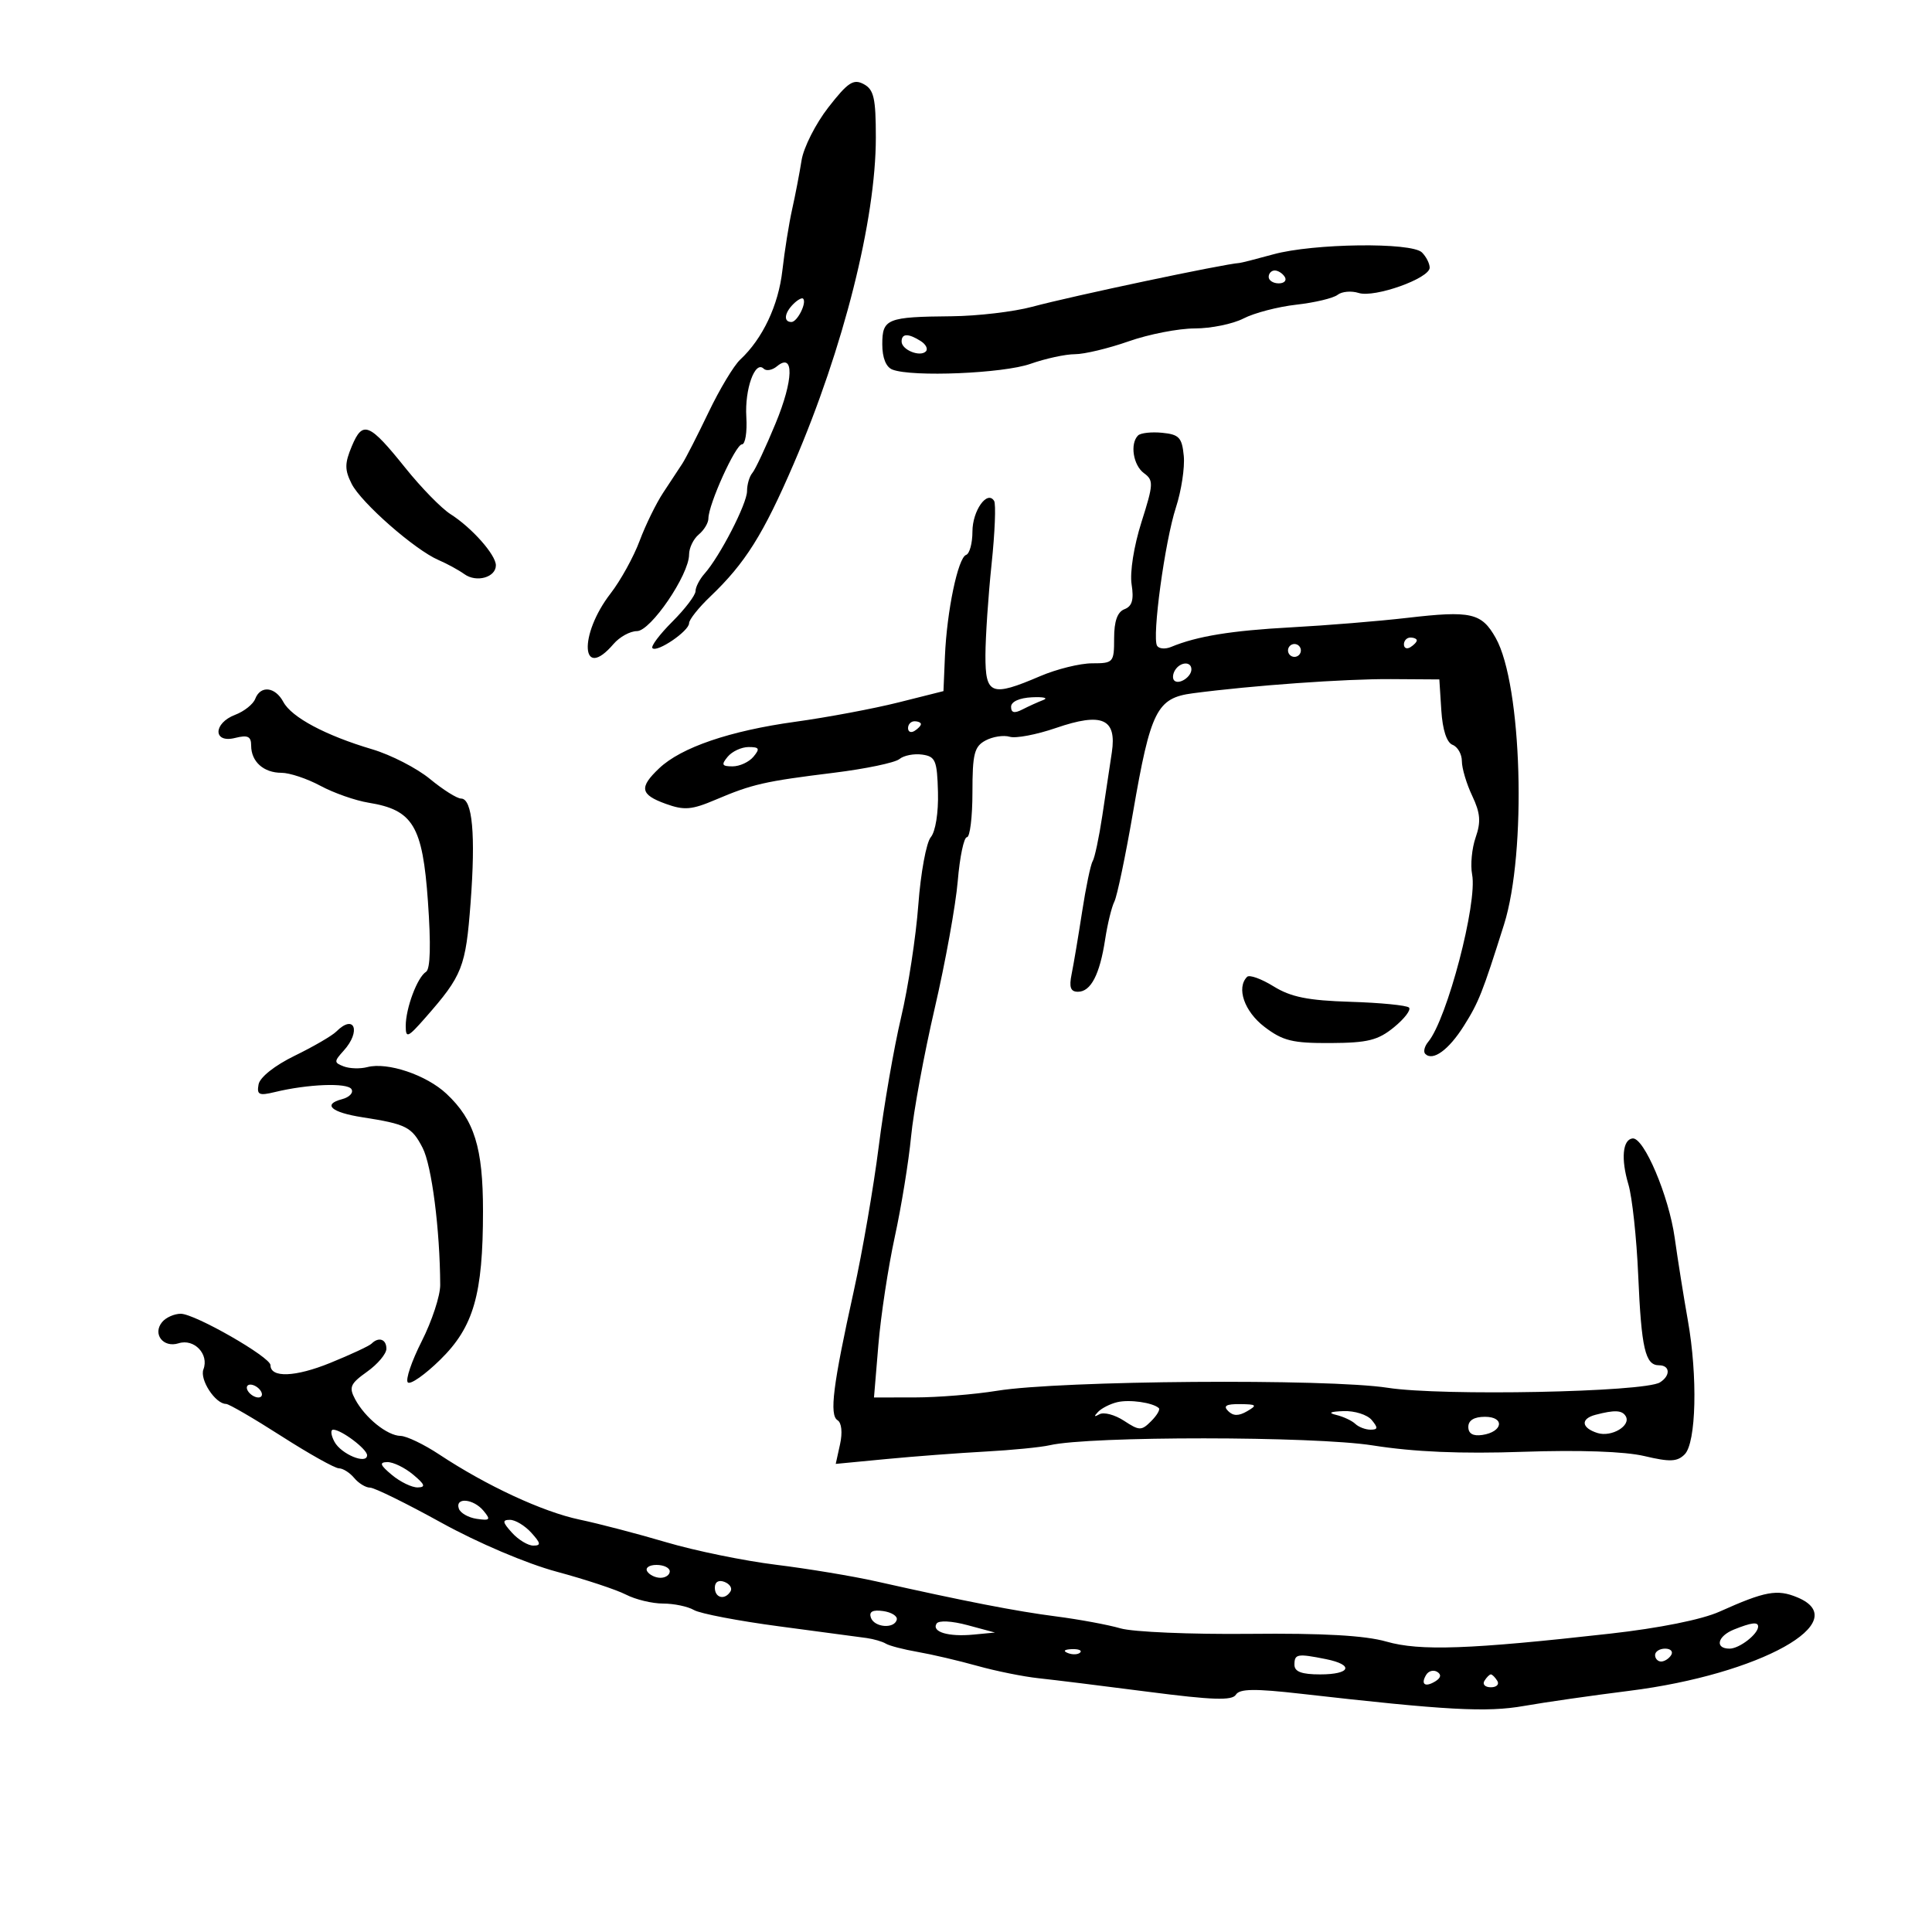 <svg xmlns="http://www.w3.org/2000/svg" width="300" height="300" viewBox="0 0 300 300" version="1.1">
	<path d="M 128.633 16.665 C 126.656 19.203, 124.782 22.904, 124.468 24.890 C 124.154 26.875, 123.495 30.300, 123.003 32.500 C 122.511 34.700, 121.829 38.970, 121.488 41.989 C 120.875 47.413, 118.424 52.596, 114.932 55.849 C 113.943 56.770, 111.737 60.443, 110.028 64.012 C 108.320 67.580, 106.483 71.175, 105.946 72 C 105.410 72.825, 104.076 74.850, 102.983 76.500 C 101.889 78.150, 100.238 81.525, 99.314 84 C 98.390 86.475, 96.364 90.143, 94.812 92.150 C 89.806 98.625, 90.228 105.887, 95.268 100 C 96.210 98.900, 97.846 98, 98.904 98 C 101.041 98, 107 89.246, 107 86.107 C 107 85.083, 107.675 83.685, 108.500 83 C 109.325 82.315, 110 81.195, 110 80.511 C 110 78.340, 114.227 69, 115.209 69 C 115.727 69, 116.033 67.085, 115.889 64.744 C 115.624 60.424, 117.245 55.912, 118.583 57.250 C 118.986 57.653, 119.915 57.486, 120.646 56.879 C 123.335 54.647, 123.229 58.990, 120.430 65.757 C 118.896 69.466, 117.271 72.927, 116.820 73.450 C 116.369 73.972, 116 75.236, 116 76.258 C 116 78.209, 111.793 86.382, 109.401 89.079 C 108.630 89.947, 108 91.170, 108 91.795 C 108 92.421, 106.380 94.553, 104.400 96.533 C 102.420 98.513, 101.031 100.364, 101.313 100.647 C 102.035 101.368, 107 97.984, 107 96.770 C 107 96.220, 108.480 94.359, 110.288 92.635 C 115.715 87.460, 118.522 82.991, 123.262 71.980 C 130.981 54.052, 136 34.102, 136 21.356 C 136 15.240, 135.697 13.908, 134.114 13.061 C 132.525 12.211, 131.660 12.780, 128.633 16.665 M 197.725 39.492 C 195.099 40.214, 192.730 40.818, 192.460 40.834 C 190.093 40.974, 166.565 45.947, 160.274 47.638 C 157.400 48.410, 151.775 49.072, 147.774 49.108 C 137.729 49.199, 137 49.494, 137 53.460 C 137 55.570, 137.578 57.008, 138.582 57.393 C 141.664 58.576, 155.786 57.987, 160 56.500 C 162.338 55.675, 165.448 55, 166.910 55 C 168.373 55, 172.130 54.100, 175.260 53 C 178.389 51.900, 183.009 51, 185.525 51 C 188.041 51, 191.451 50.301, 193.103 49.447 C 194.756 48.592, 198.446 47.630, 201.304 47.309 C 204.162 46.988, 207.041 46.300, 207.702 45.780 C 208.363 45.260, 209.835 45.130, 210.974 45.492 C 213.443 46.275, 222 43.227, 222 41.564 C 222 40.924, 221.460 39.860, 220.800 39.200 C 219.192 37.592, 203.931 37.785, 197.725 39.492 M 197 43 C 197 43.550, 197.702 44, 198.559 44 C 199.416 44, 199.840 43.550, 199.500 43 C 199.160 42.450, 198.459 42, 197.941 42 C 197.423 42, 197 42.450, 197 43 M 123.183 47.217 C 121.783 48.617, 121.638 50, 122.893 50 C 123.809 50, 125.318 46.984, 124.707 46.374 C 124.520 46.186, 123.834 46.566, 123.183 47.217 M 140 53.031 C 140 54.320, 142.849 55.484, 143.764 54.569 C 144.137 54.196, 143.780 53.473, 142.971 52.961 C 141.035 51.737, 140 51.761, 140 53.031 M 54.633 69.278 C 53.512 71.954, 53.507 72.945, 54.602 75.124 C 56.082 78.067, 64.428 85.390, 68.100 86.965 C 69.420 87.532, 71.226 88.518, 72.114 89.157 C 73.985 90.503, 77.001 89.654, 76.999 87.781 C 76.997 86.148, 73.255 81.928, 69.952 79.834 C 68.550 78.945, 65.400 75.721, 62.952 72.669 C 57.329 65.659, 56.321 65.248, 54.633 69.278 M 176.714 67.619 C 175.433 68.900, 175.962 72.252, 177.639 73.478 C 179.149 74.582, 179.117 75.182, 177.242 81.088 C 176.068 84.788, 175.422 88.870, 175.715 90.738 C 176.089 93.121, 175.798 94.140, 174.612 94.595 C 173.511 95.018, 173 96.449, 173 99.107 C 173 102.871, 172.887 103, 169.583 103 C 167.704 103, 164.066 103.900, 161.500 105 C 153.917 108.250, 152.997 107.898, 153.018 101.750 C 153.028 98.862, 153.458 92.487, 153.973 87.583 C 154.489 82.678, 154.666 78.269, 154.367 77.784 C 153.298 76.056, 151 79.302, 151 82.539 C 151 84.351, 150.557 85.983, 150.015 86.167 C 148.758 86.592, 147.022 94.906, 146.728 101.908 L 146.500 107.317 139.500 109.075 C 135.650 110.042, 128.450 111.393, 123.500 112.076 C 113.322 113.481, 105.777 116.058, 102.358 119.298 C 99.205 122.286, 99.407 123.384, 103.373 124.818 C 106.246 125.857, 107.395 125.762, 111.123 124.177 C 116.809 121.759, 118.724 121.322, 129.463 119.997 C 134.393 119.389, 138.981 118.431, 139.658 117.869 C 140.336 117.306, 141.927 116.994, 143.195 117.173 C 145.261 117.466, 145.515 118.071, 145.648 123 C 145.734 126.188, 145.264 129.131, 144.531 130 C 143.836 130.825, 142.965 135.550, 142.597 140.500 C 142.229 145.450, 141.023 153.325, 139.916 158 C 138.810 162.675, 137.251 171.675, 136.452 178 C 135.653 184.325, 133.905 194.450, 132.567 200.500 C 129.339 215.092, 128.757 219.732, 130.056 220.535 C 130.683 220.922, 130.842 222.442, 130.445 224.252 L 129.772 227.313 137.636 226.559 C 141.961 226.144, 148.875 225.623, 153 225.399 C 157.125 225.176, 161.625 224.733, 163 224.415 C 169.209 222.976, 204.002 222.996, 213.160 224.443 C 219.596 225.460, 226.853 225.769, 236.500 225.435 C 245.266 225.133, 252.311 225.380, 255.342 226.098 C 259.305 227.036, 260.440 226.988, 261.592 225.836 C 263.390 224.038, 263.634 213.714, 262.084 205 C 261.448 201.425, 260.531 195.664, 260.045 192.197 C 259.133 185.689, 255.261 176.568, 253.500 176.776 C 251.953 176.959, 251.682 179.970, 252.858 183.916 C 253.445 185.887, 254.130 192.225, 254.379 198 C 254.871 209.402, 255.470 212, 257.607 212 C 259.339 212, 259.426 213.617, 257.750 214.659 C 255.308 216.176, 223.899 216.799, 215.500 215.497 C 206.134 214.044, 164.680 214.359, 154.831 215.958 C 151.349 216.523, 145.623 216.988, 142.106 216.992 L 135.712 217 136.395 208.815 C 136.770 204.314, 137.916 196.776, 138.940 192.065 C 139.964 187.354, 141.102 180.350, 141.470 176.500 C 141.838 172.650, 143.491 163.674, 145.144 156.554 C 146.797 149.433, 148.406 140.546, 148.720 136.804 C 149.033 133.062, 149.675 130, 150.145 130 C 150.615 130, 151 126.866, 151 123.035 C 151 117.051, 151.287 115.917, 153.038 114.980 C 154.159 114.380, 155.846 114.121, 156.788 114.404 C 157.729 114.688, 160.960 114.074, 163.966 113.040 C 171.136 110.575, 173.433 111.580, 172.644 116.837 C 172.342 118.852, 171.677 123.268, 171.168 126.650 C 170.658 130.033, 169.983 133.218, 169.667 133.729 C 169.351 134.241, 168.614 137.773, 168.029 141.579 C 167.443 145.386, 166.712 149.738, 166.403 151.250 C 165.983 153.305, 166.231 154, 167.385 154 C 169.385 154, 170.771 151.330, 171.605 145.875 C 171.973 143.469, 172.618 140.825, 173.038 140 C 173.459 139.175, 174.763 132.934, 175.937 126.131 C 178.666 110.319, 179.636 108.387, 185.220 107.652 C 194.454 106.436, 208.860 105.406, 216 105.452 L 223.500 105.500 223.807 110.303 C 224.001 113.342, 224.644 115.310, 225.557 115.660 C 226.351 115.965, 227 117.110, 227 118.206 C 227 119.301, 227.722 121.719, 228.605 123.579 C 229.869 126.245, 229.983 127.611, 229.140 130.030 C 228.551 131.718, 228.304 134.314, 228.591 135.799 C 229.439 140.193, 224.704 158.242, 221.779 161.766 C 221.194 162.471, 220.985 163.318, 221.314 163.648 C 222.490 164.824, 224.952 163.037, 227.307 159.298 C 229.618 155.627, 230.185 154.199, 233.538 143.580 C 237.094 132.319, 236.345 106.327, 232.255 99.061 C 230.057 95.157, 228.436 94.789, 218.500 95.943 C 214.100 96.454, 206 97.115, 200.500 97.413 C 191.197 97.917, 185.878 98.784, 181.851 100.453 C 180.944 100.829, 179.964 100.750, 179.672 100.278 C 178.853 98.953, 180.881 84.062, 182.599 78.792 C 183.442 76.202, 183.991 72.602, 183.816 70.792 C 183.542 67.942, 183.093 67.460, 180.464 67.203 C 178.794 67.039, 177.107 67.227, 176.714 67.619 M 218 100.059 C 218 100.641, 218.450 100.840, 219 100.500 C 219.550 100.160, 220 99.684, 220 99.441 C 220 99.198, 219.550 99, 219 99 C 218.450 99, 218 99.477, 218 100.059 M 200 101 C 200 101.550, 200.450 102, 201 102 C 201.550 102, 202 101.550, 202 101 C 202 100.450, 201.550 100, 201 100 C 200.450 100, 200 100.450, 200 101 M 182.459 104.067 C 182.096 104.653, 182.040 105.373, 182.333 105.667 C 183.050 106.383, 185 105.121, 185 103.941 C 185 102.663, 183.274 102.748, 182.459 104.067 M 39.633 108.515 C 39.313 109.348, 37.915 110.462, 36.526 110.990 C 33.078 112.301, 33.055 115.454, 36.500 114.589 C 38.480 114.092, 39 114.340, 39 115.781 C 39 118.264, 40.935 120, 43.704 120 C 44.971 120, 47.693 120.909, 49.754 122.019 C 51.814 123.130, 55.183 124.312, 57.240 124.645 C 64.136 125.765, 65.617 128.227, 66.448 139.957 C 66.928 146.717, 66.826 150.490, 66.152 150.906 C 64.803 151.740, 62.999 156.555, 63.002 159.315 C 63.004 161.277, 63.318 161.143, 66.076 158 C 71.816 151.461, 72.316 150.187, 73.072 140.189 C 73.872 129.620, 73.360 124, 71.597 124 C 70.969 124, 68.794 122.631, 66.764 120.957 C 64.733 119.283, 60.693 117.208, 57.786 116.346 C 50.564 114.205, 45.278 111.388, 43.998 108.997 C 42.733 106.633, 40.452 106.381, 39.633 108.515 M 157 109.748 C 157 110.684, 157.512 110.807, 158.750 110.170 C 159.713 109.675, 161.175 109.012, 162 108.696 C 162.825 108.380, 162.037 108.190, 160.250 108.274 C 158.298 108.365, 157 108.954, 157 109.748 M 141 113.059 C 141 113.641, 141.450 113.840, 142 113.500 C 142.550 113.160, 143 112.684, 143 112.441 C 143 112.198, 142.550 112, 142 112 C 141.450 112, 141 112.477, 141 113.059 M 113 117.500 C 111.964 118.748, 112.091 119, 113.755 119 C 114.855 119, 116.315 118.325, 117 117.500 C 118.036 116.252, 117.909 116, 116.245 116 C 115.145 116, 113.685 116.675, 113 117.500 M 193.653 151.680 C 191.945 153.388, 193.219 157.065, 196.344 159.449 C 199.199 161.626, 200.700 161.995, 206.594 161.964 C 212.385 161.934, 213.978 161.537, 216.461 159.508 C 218.089 158.177, 219.136 156.803, 218.788 156.454 C 218.439 156.106, 214.344 155.703, 209.688 155.560 C 203.101 155.358, 200.455 154.826, 197.765 153.164 C 195.863 151.988, 194.013 151.321, 193.653 151.680 M 52.220 160.180 C 51.571 160.829, 48.669 162.516, 45.770 163.930 C 42.659 165.447, 40.357 167.273, 40.151 168.386 C 39.852 169.994, 40.219 170.170, 42.651 169.581 C 47.818 168.329, 53.940 168.094, 54.576 169.123 C 54.920 169.679, 54.261 170.380, 53.112 170.681 C 50.029 171.487, 51.428 172.735, 56.255 173.486 C 63.090 174.549, 63.937 174.978, 65.621 178.233 C 67.040 180.978, 68.319 190.942, 68.355 199.537 C 68.362 201.207, 67.072 205.132, 65.489 208.259 C 63.906 211.386, 62.933 214.266, 63.326 214.660 C 63.720 215.053, 65.986 213.468, 68.361 211.136 C 73.552 206.041, 75 201.007, 75 188.046 C 75 178.195, 73.665 173.909, 69.332 169.843 C 66.214 166.918, 60.170 164.881, 57.039 165.700 C 55.934 165.989, 54.287 165.940, 53.379 165.592 C 51.850 165.005, 51.849 164.825, 53.364 163.150 C 56.107 160.120, 55.043 157.357, 52.220 160.180 M 25.180 205.284 C 23.642 207.137, 25.348 209.342, 27.734 208.584 C 30.149 207.818, 32.491 210.277, 31.588 212.632 C 30.975 214.230, 33.442 218, 35.101 218 C 35.537 218, 39.405 220.250, 43.696 223 C 47.988 225.750, 52.007 228, 52.628 228 C 53.248 228, 54.315 228.675, 55 229.500 C 55.685 230.325, 56.793 231, 57.464 231 C 58.134 231, 63.114 233.449, 68.530 236.441 C 74.215 239.583, 81.785 242.800, 86.439 244.052 C 90.872 245.245, 95.715 246.846, 97.200 247.611 C 98.686 248.375, 101.279 249, 102.964 249 C 104.649 249, 106.809 249.453, 107.764 250.008 C 108.719 250.562, 114.675 251.701, 121 252.539 C 127.325 253.377, 133.423 254.192, 134.550 254.349 C 135.678 254.507, 137.032 254.902, 137.558 255.227 C 138.085 255.552, 140.312 256.131, 142.508 256.512 C 144.703 256.893, 148.864 257.867, 151.754 258.675 C 154.644 259.483, 158.919 260.346, 161.254 260.594 C 163.589 260.841, 171.273 261.790, 178.329 262.704 C 188.285 263.992, 191.325 264.093, 191.906 263.153 C 192.483 262.219, 194.815 262.187, 202.077 263.013 C 224.643 265.581, 230.846 265.919, 236.638 264.899 C 239.862 264.331, 247.225 263.274, 253 262.550 C 273.283 260.008, 288.087 251.764, 279.074 248.031 C 275.947 246.735, 274.084 247.078, 267.011 250.253 C 264.258 251.489, 257.682 252.811, 250.011 253.672 C 228.172 256.124, 220.478 256.397, 215.276 254.905 C 211.966 253.955, 205.436 253.586, 194 253.703 C 184.925 253.795, 175.925 253.413, 174 252.853 C 172.075 252.294, 167.575 251.459, 164 250.998 C 157.753 250.193, 149.890 248.662, 136 245.544 C 132.425 244.742, 125.450 243.586, 120.500 242.975 C 115.550 242.364, 107.900 240.798, 103.500 239.493 C 99.100 238.189, 93.025 236.601, 90 235.964 C 84.268 234.757, 75.556 230.713, 68.200 225.846 C 65.835 224.280, 63.135 222.985, 62.200 222.967 C 60.118 222.926, 56.692 220.161, 55.148 217.276 C 54.148 215.408, 54.384 214.863, 57.001 212.999 C 58.650 211.825, 60 210.219, 60 209.432 C 60 207.941, 58.801 207.532, 57.690 208.644 C 57.336 208.998, 54.449 210.343, 51.276 211.633 C 45.849 213.838, 42 213.983, 42 211.981 C 42 210.724, 30.262 204, 28.069 204 C 27.066 204, 25.766 204.578, 25.180 205.284 M 38.500 216 C 38.840 216.550, 39.568 217, 40.118 217 C 40.668 217, 40.840 216.550, 40.500 216 C 40.160 215.450, 39.432 215, 38.882 215 C 38.332 215, 38.160 215.450, 38.500 216 M 173.500 217.725 C 172.400 217.983, 171.050 218.666, 170.500 219.244 C 169.821 219.956, 169.892 220.072, 170.722 219.605 C 171.394 219.227, 173.108 219.680, 174.532 220.613 C 176.924 222.181, 177.243 222.185, 178.750 220.678 C 179.647 219.781, 180.183 218.868, 179.940 218.648 C 178.998 217.793, 175.404 217.278, 173.500 217.725 M 190.704 219.104 C 191.495 219.895, 192.330 219.903, 193.654 219.134 C 195.272 218.193, 195.136 218.057, 192.550 218.030 C 190.399 218.008, 189.899 218.299, 190.704 219.104 M 207.500 219.713 C 208.600 219.978, 209.928 220.600, 210.450 221.097 C 210.972 221.594, 212.040 222, 212.822 222 C 213.973 222, 214.007 221.714, 213 220.500 C 212.315 219.675, 210.348 219.052, 208.628 219.116 C 206.528 219.194, 206.158 219.390, 207.500 219.713 M 247.750 219.689 C 245.390 220.306, 245.539 221.719, 248.048 222.515 C 250.242 223.212, 253.337 221.355, 252.430 219.887 C 251.860 218.964, 250.712 218.915, 247.750 219.689 M 228 221.570 C 228 222.612, 228.729 223.032, 230.172 222.820 C 233.373 222.348, 233.716 220, 230.583 220 C 228.903 220, 228 220.549, 228 221.570 M 51.933 223.875 C 52.969 225.810, 57 227.472, 57 225.963 C 57 225.012, 53.004 222, 51.742 222 C 51.295 222, 51.381 222.844, 51.933 223.875 M 60.861 229.033 C 62.159 230.115, 63.959 230.985, 64.861 230.967 C 66.146 230.941, 65.990 230.509, 64.139 228.967 C 62.841 227.885, 61.041 227.015, 60.139 227.033 C 58.854 227.059, 59.010 227.491, 60.861 229.033 M 71.245 234.250 C 71.471 234.938, 72.725 235.656, 74.030 235.846 C 76.103 236.148, 76.236 235.990, 75.080 234.596 C 73.514 232.709, 70.652 232.451, 71.245 234.250 M 79.500 238 C 80.495 239.100, 81.985 240, 82.810 240 C 84.040 240, 83.984 239.640, 82.500 238 C 81.505 236.900, 80.015 236, 79.190 236 C 77.960 236, 78.016 236.360, 79.500 238 M 100.500 244 C 100.840 244.550, 101.766 245, 102.559 245 C 103.352 245, 104 244.550, 104 244 C 104 243.450, 103.073 243, 101.941 243 C 100.809 243, 100.160 243.450, 100.500 244 M 111 246.531 C 111 248.149, 112.563 248.517, 113.435 247.105 C 113.740 246.612, 113.316 245.952, 112.494 245.636 C 111.587 245.288, 111 245.639, 111 246.531 M 135.222 251.166 C 135.739 252.716, 138.881 252.976, 139.250 251.500 C 139.387 250.950, 138.437 250.350, 137.139 250.166 C 135.520 249.937, 134.917 250.251, 135.222 251.166 M 145.431 252.112 C 144.631 253.406, 147.268 254.193, 151.155 253.820 L 154.500 253.500 150.244 252.355 C 147.773 251.690, 145.755 251.588, 145.431 252.112 M 269.250 253.031 C 266.673 254.067, 266.231 256, 268.571 256 C 270.087 256, 273 253.745, 273 252.571 C 273 251.812, 271.969 251.938, 269.250 253.031 M 165.813 256.683 C 166.534 256.972, 167.397 256.936, 167.729 256.604 C 168.061 256.272, 167.471 256.036, 166.417 256.079 C 165.252 256.127, 165.015 256.364, 165.813 256.683 M 257 257 C 257 257.550, 257.423 258, 257.941 258 C 258.459 258, 259.160 257.550, 259.500 257 C 259.840 256.450, 259.416 256, 258.559 256 C 257.702 256, 257 256.450, 257 257 M 201 258.500 C 201 259.583, 202.111 260, 205 260 C 209.753 260, 210.302 258.510, 205.875 257.625 C 201.441 256.738, 201 256.817, 201 258.500 M 221.469 260.050 C 220.551 261.536, 221.281 262.062, 222.886 261.071 C 223.745 260.539, 223.848 260.024, 223.176 259.609 C 222.605 259.256, 221.837 259.455, 221.469 260.050 M 230.500 261 C 230.160 261.550, 230.610 262, 231.500 262 C 232.390 262, 232.840 261.550, 232.500 261 C 232.160 260.450, 231.710 260, 231.500 260 C 231.290 260, 230.840 260.450, 230.500 261" stroke="none" fill="black" fill-rule="evenodd"/>
</svg>